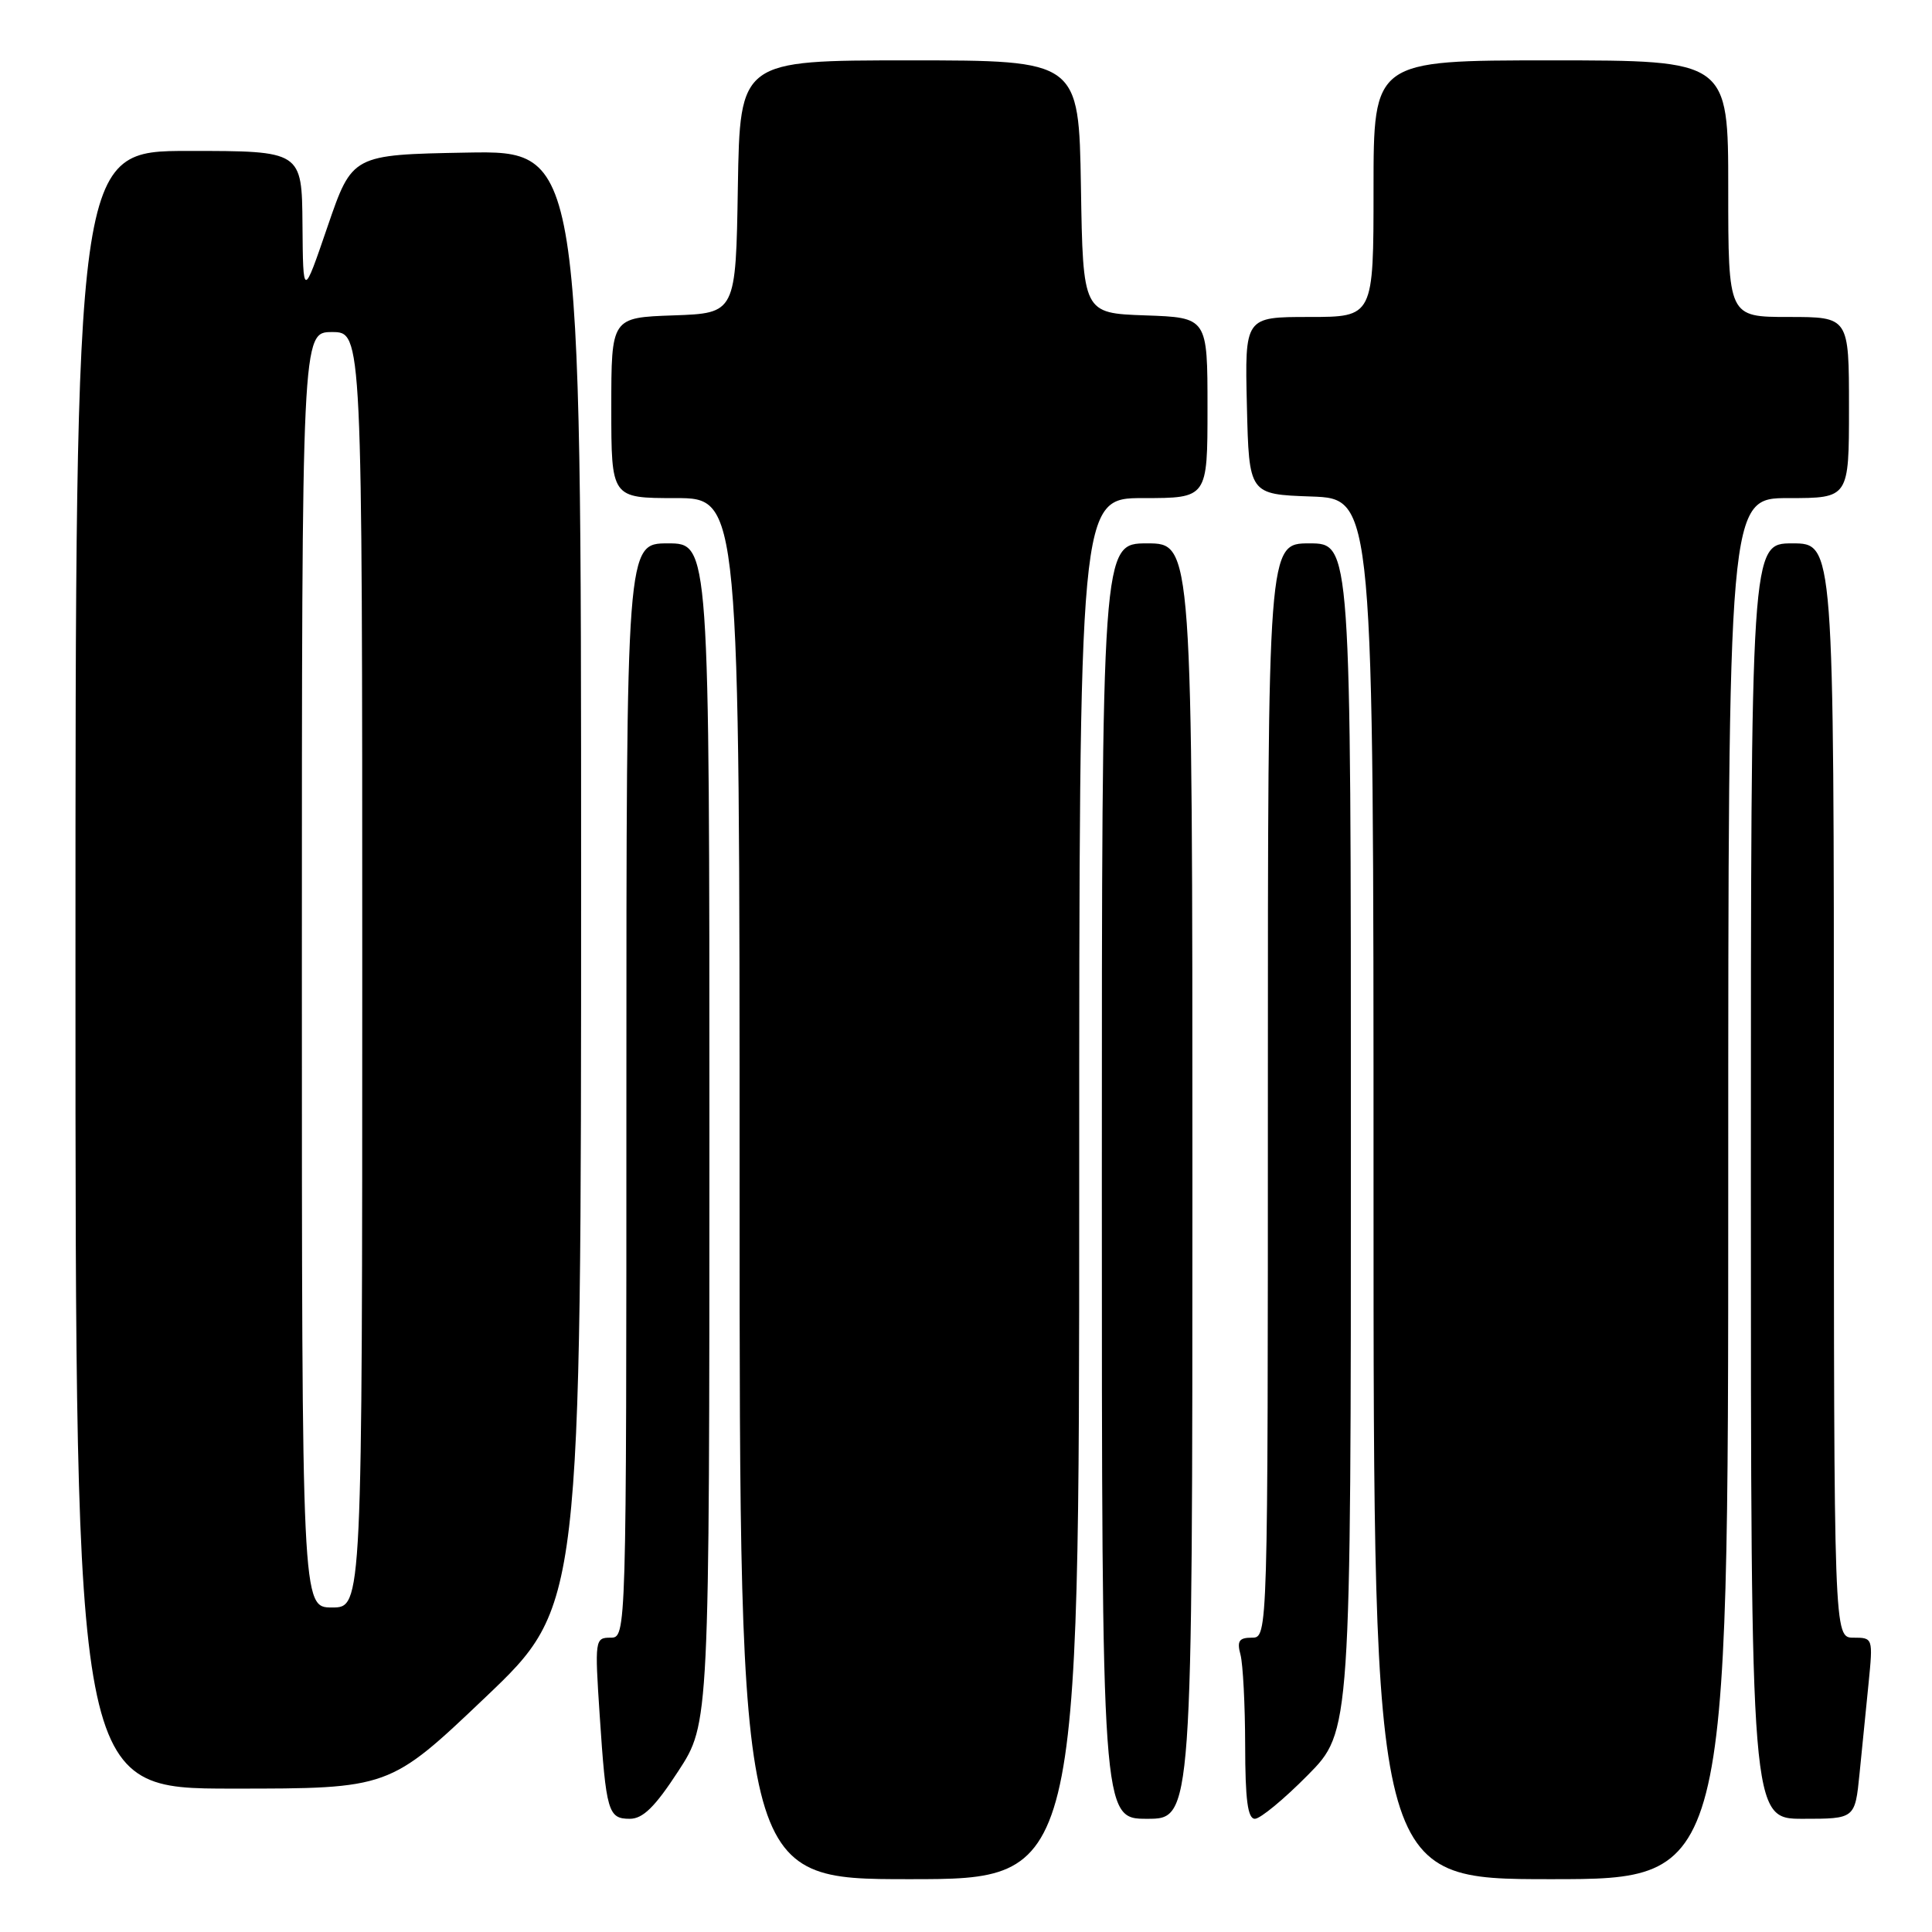 <?xml version="1.0" encoding="UTF-8" standalone="no"?>
<!DOCTYPE svg PUBLIC "-//W3C//DTD SVG 1.1//EN" "http://www.w3.org/Graphics/SVG/1.1/DTD/svg11.dtd" >
<svg xmlns="http://www.w3.org/2000/svg" xmlns:xlink="http://www.w3.org/1999/xlink" version="1.1" viewBox="0 0 256 256">
 <g >
 <path fill="currentColor"
d=" M 143.00 157.50 C 143.00 66.00 143.00 66.00 151.50 66.00 C 160.00 66.00 160.00 66.00 160.00 54.04 C 160.00 42.08 160.00 42.08 151.75 41.79 C 143.50 41.50 143.50 41.50 143.23 24.75 C 142.95 8.00 142.95 8.00 120.50 8.00 C 98.05 8.00 98.05 8.00 97.77 24.75 C 97.50 41.50 97.50 41.50 89.25 41.79 C 81.00 42.08 81.00 42.08 81.00 54.04 C 81.00 66.00 81.00 66.00 89.50 66.00 C 98.00 66.00 98.00 66.00 98.00 157.50 C 98.00 249.00 98.00 249.00 120.50 249.00 C 143.00 249.00 143.00 249.00 143.00 157.50 Z  M 229.00 157.50 C 229.00 66.00 229.00 66.00 237.00 66.00 C 245.00 66.00 245.00 66.00 245.00 54.00 C 245.00 42.00 245.00 42.00 237.00 42.00 C 229.00 42.00 229.00 42.00 229.00 25.00 C 229.00 8.00 229.00 8.00 205.50 8.00 C 182.00 8.00 182.00 8.00 182.00 25.00 C 182.00 42.00 182.00 42.00 173.47 42.00 C 164.94 42.00 164.94 42.00 165.22 53.75 C 165.50 65.50 165.50 65.50 173.75 65.79 C 182.00 66.08 182.00 66.08 182.00 157.54 C 182.00 249.00 182.00 249.00 205.50 249.00 C 229.00 249.00 229.00 249.00 229.00 157.50 Z  M 89.88 234.68 C 94.00 228.36 94.00 228.36 94.00 150.18 C 94.00 72.00 94.00 72.00 88.50 72.00 C 83.00 72.00 83.00 72.00 83.00 144.50 C 83.00 217.00 83.00 217.00 80.89 217.00 C 78.84 217.00 78.80 217.28 79.46 227.25 C 80.31 240.09 80.58 241.00 83.45 241.00 C 85.19 241.00 86.79 239.43 89.88 234.68 Z  M 158.00 156.50 C 158.00 72.00 158.00 72.00 152.00 72.00 C 146.00 72.00 146.00 72.00 146.00 156.50 C 146.00 241.00 146.00 241.00 152.00 241.00 C 158.00 241.00 158.00 241.00 158.00 156.50 Z  M 173.28 235.22 C 179.00 229.44 179.00 229.44 179.00 150.72 C 179.00 72.00 179.00 72.00 173.50 72.00 C 168.00 72.00 168.00 72.00 168.00 144.50 C 168.00 217.00 168.00 217.00 165.88 217.00 C 164.18 217.00 163.88 217.44 164.37 219.25 C 164.70 220.49 164.98 225.89 164.99 231.25 C 165.00 238.50 165.33 241.00 166.28 241.00 C 166.99 241.00 170.14 238.40 173.28 235.22 Z  M 246.40 235.00 C 246.73 231.70 247.27 226.30 247.60 223.00 C 248.19 217.05 248.17 217.00 245.60 217.00 C 243.00 217.00 243.00 217.00 243.00 144.50 C 243.00 72.00 243.00 72.00 237.50 72.00 C 232.00 72.00 232.00 72.00 232.00 156.50 C 232.00 241.00 232.00 241.00 238.90 241.00 C 245.80 241.00 245.80 241.00 246.40 235.00 Z  M 64.30 224.92 C 77.00 212.83 77.00 212.83 77.00 116.39 C 77.00 19.95 77.00 19.95 61.83 20.22 C 46.67 20.50 46.67 20.50 43.41 30.00 C 40.16 39.50 40.16 39.50 40.08 29.75 C 40.00 20.00 40.00 20.00 25.00 20.00 C 10.00 20.00 10.00 20.00 10.00 128.50 C 10.00 237.00 10.00 237.00 30.80 237.00 C 51.60 237.00 51.60 237.00 64.30 224.92 Z  M 40.00 128.50 C 40.00 44.00 40.00 44.00 44.00 44.00 C 48.00 44.00 48.00 44.00 48.00 128.50 C 48.00 213.00 48.00 213.00 44.00 213.00 C 40.00 213.00 40.00 213.00 40.00 128.50 Z "/>
</g>
</svg>